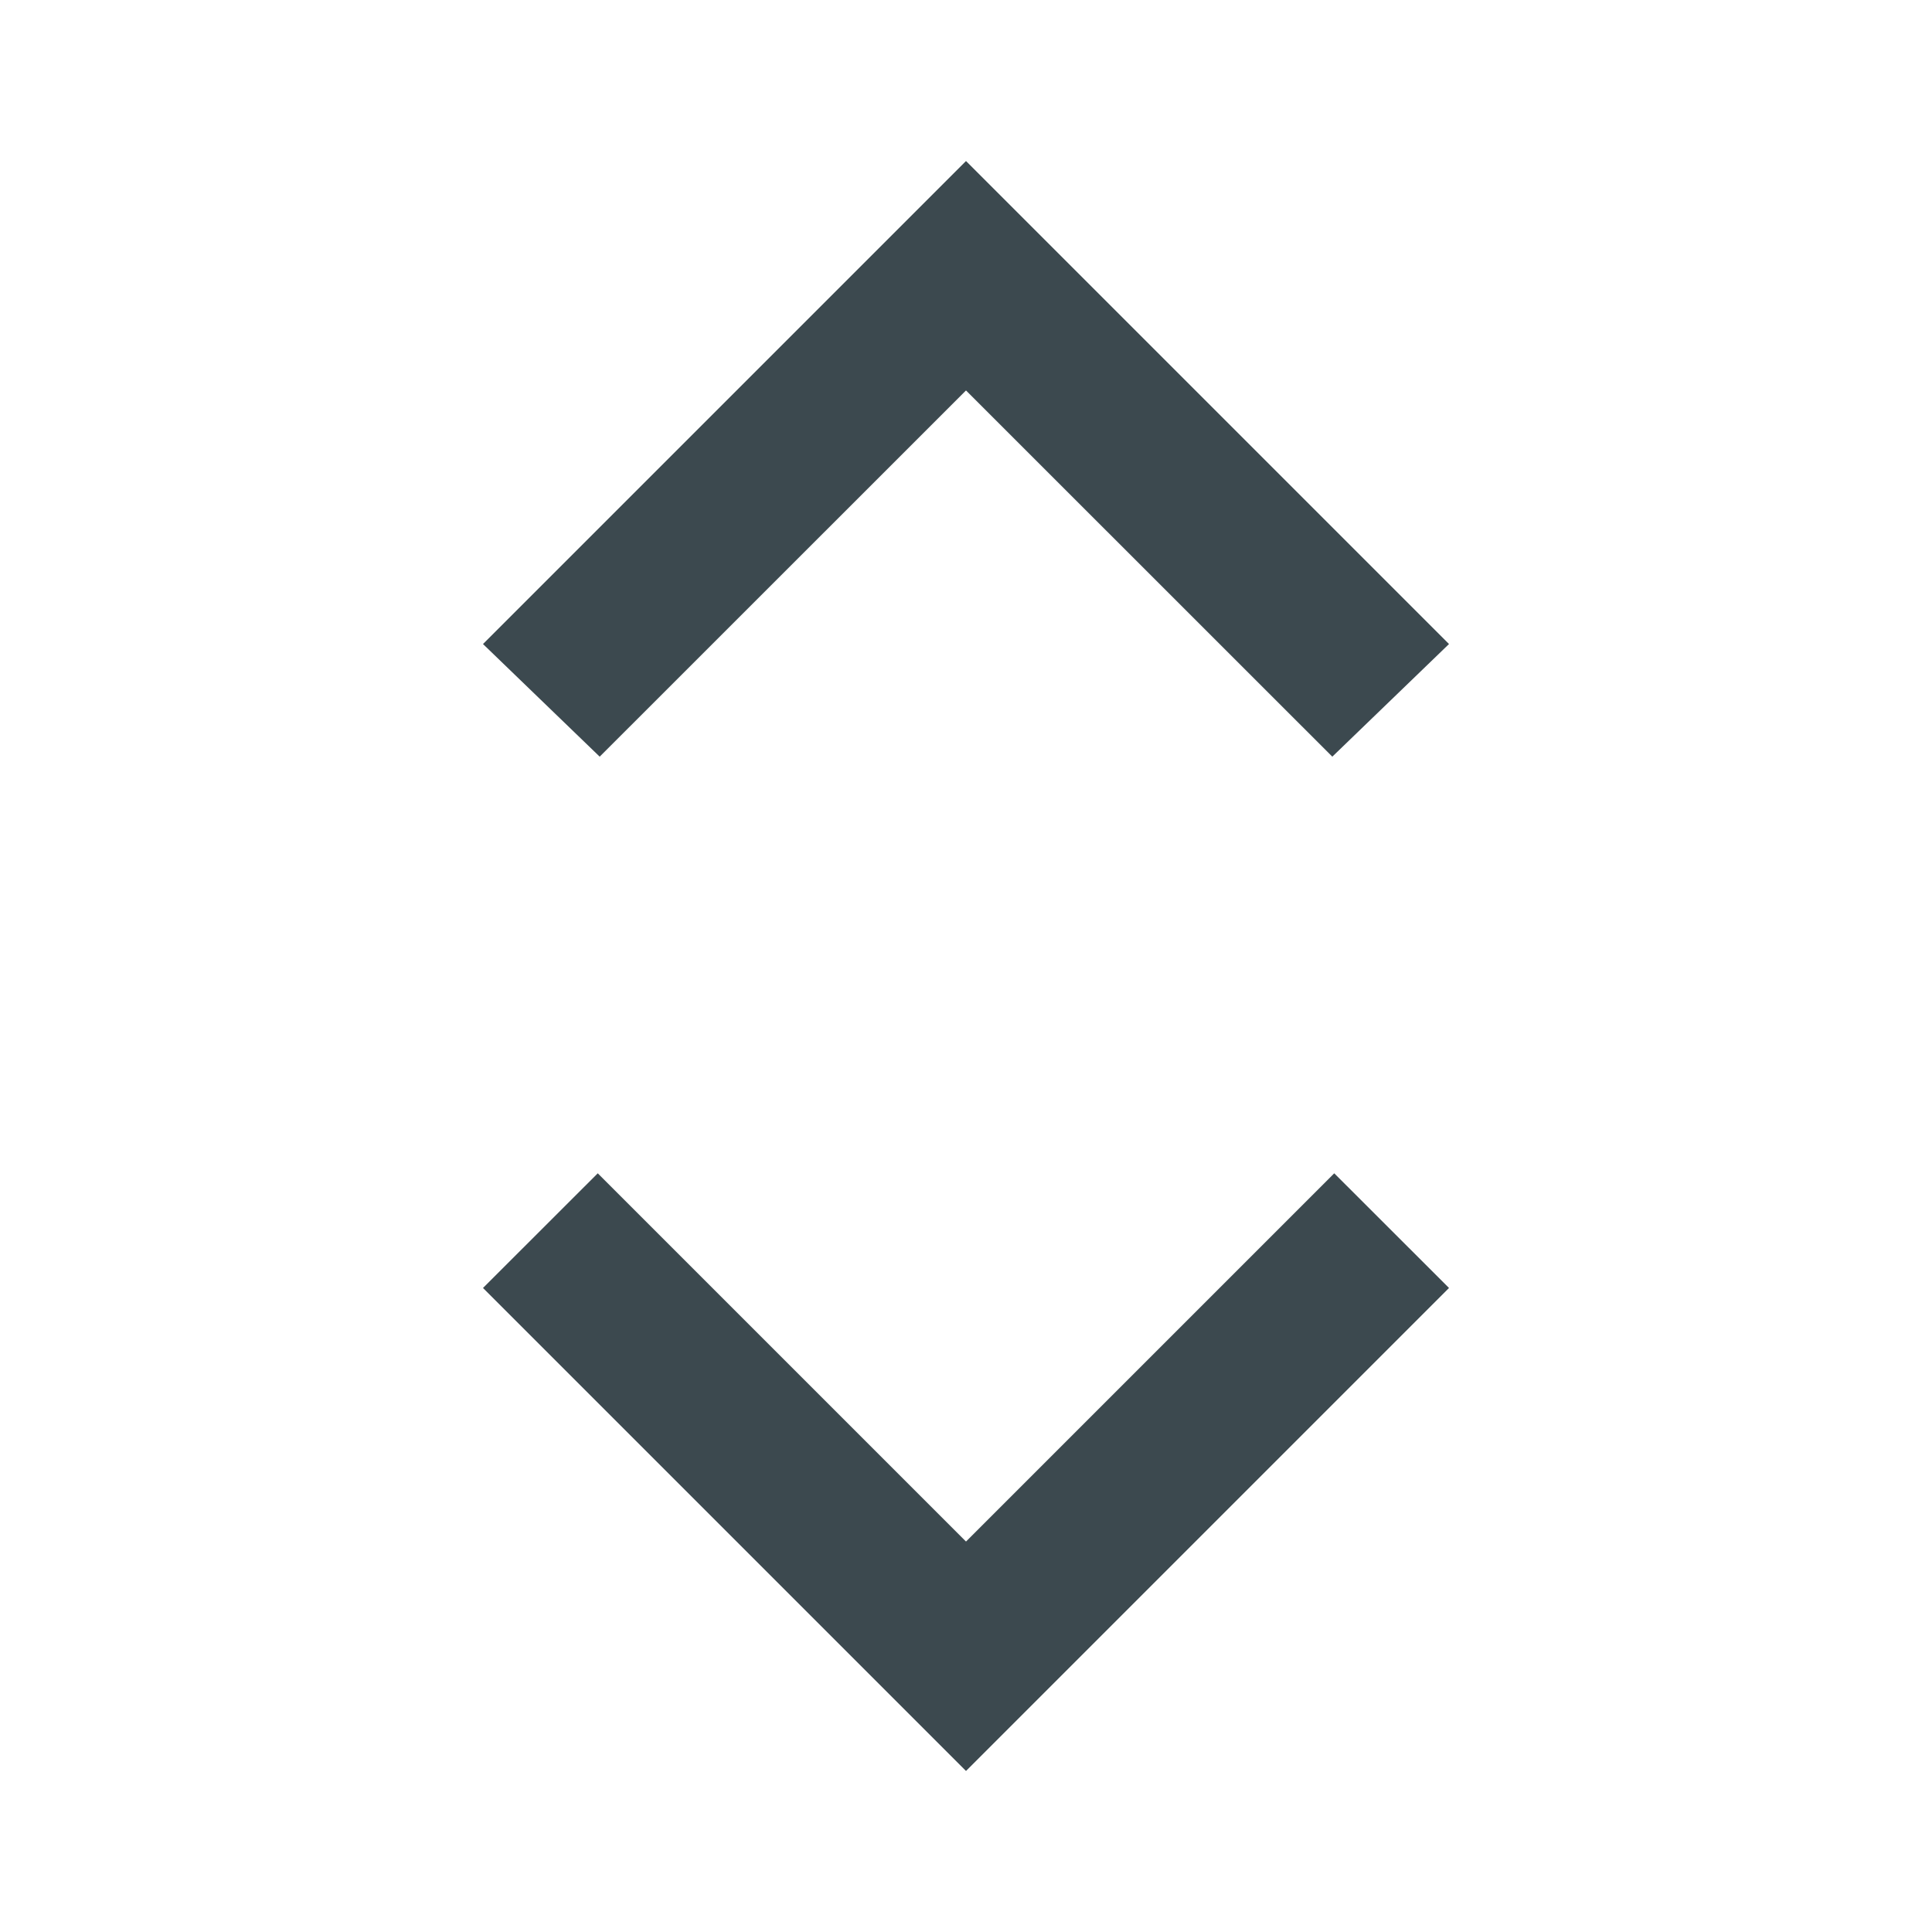 <svg width="20" height="20" viewBox="0 0 20 20" fill="none" xmlns="http://www.w3.org/2000/svg">
<path d="M10 18.333L5 13.333L6.188 12.146L10 15.958L13.812 12.146L15 13.333L10 18.333ZM6.208 7.833L5 6.667L10 1.667L15 6.667L13.792 7.833L10 4.042L6.208 7.833Z" fill="#3C494F"/>
</svg>
